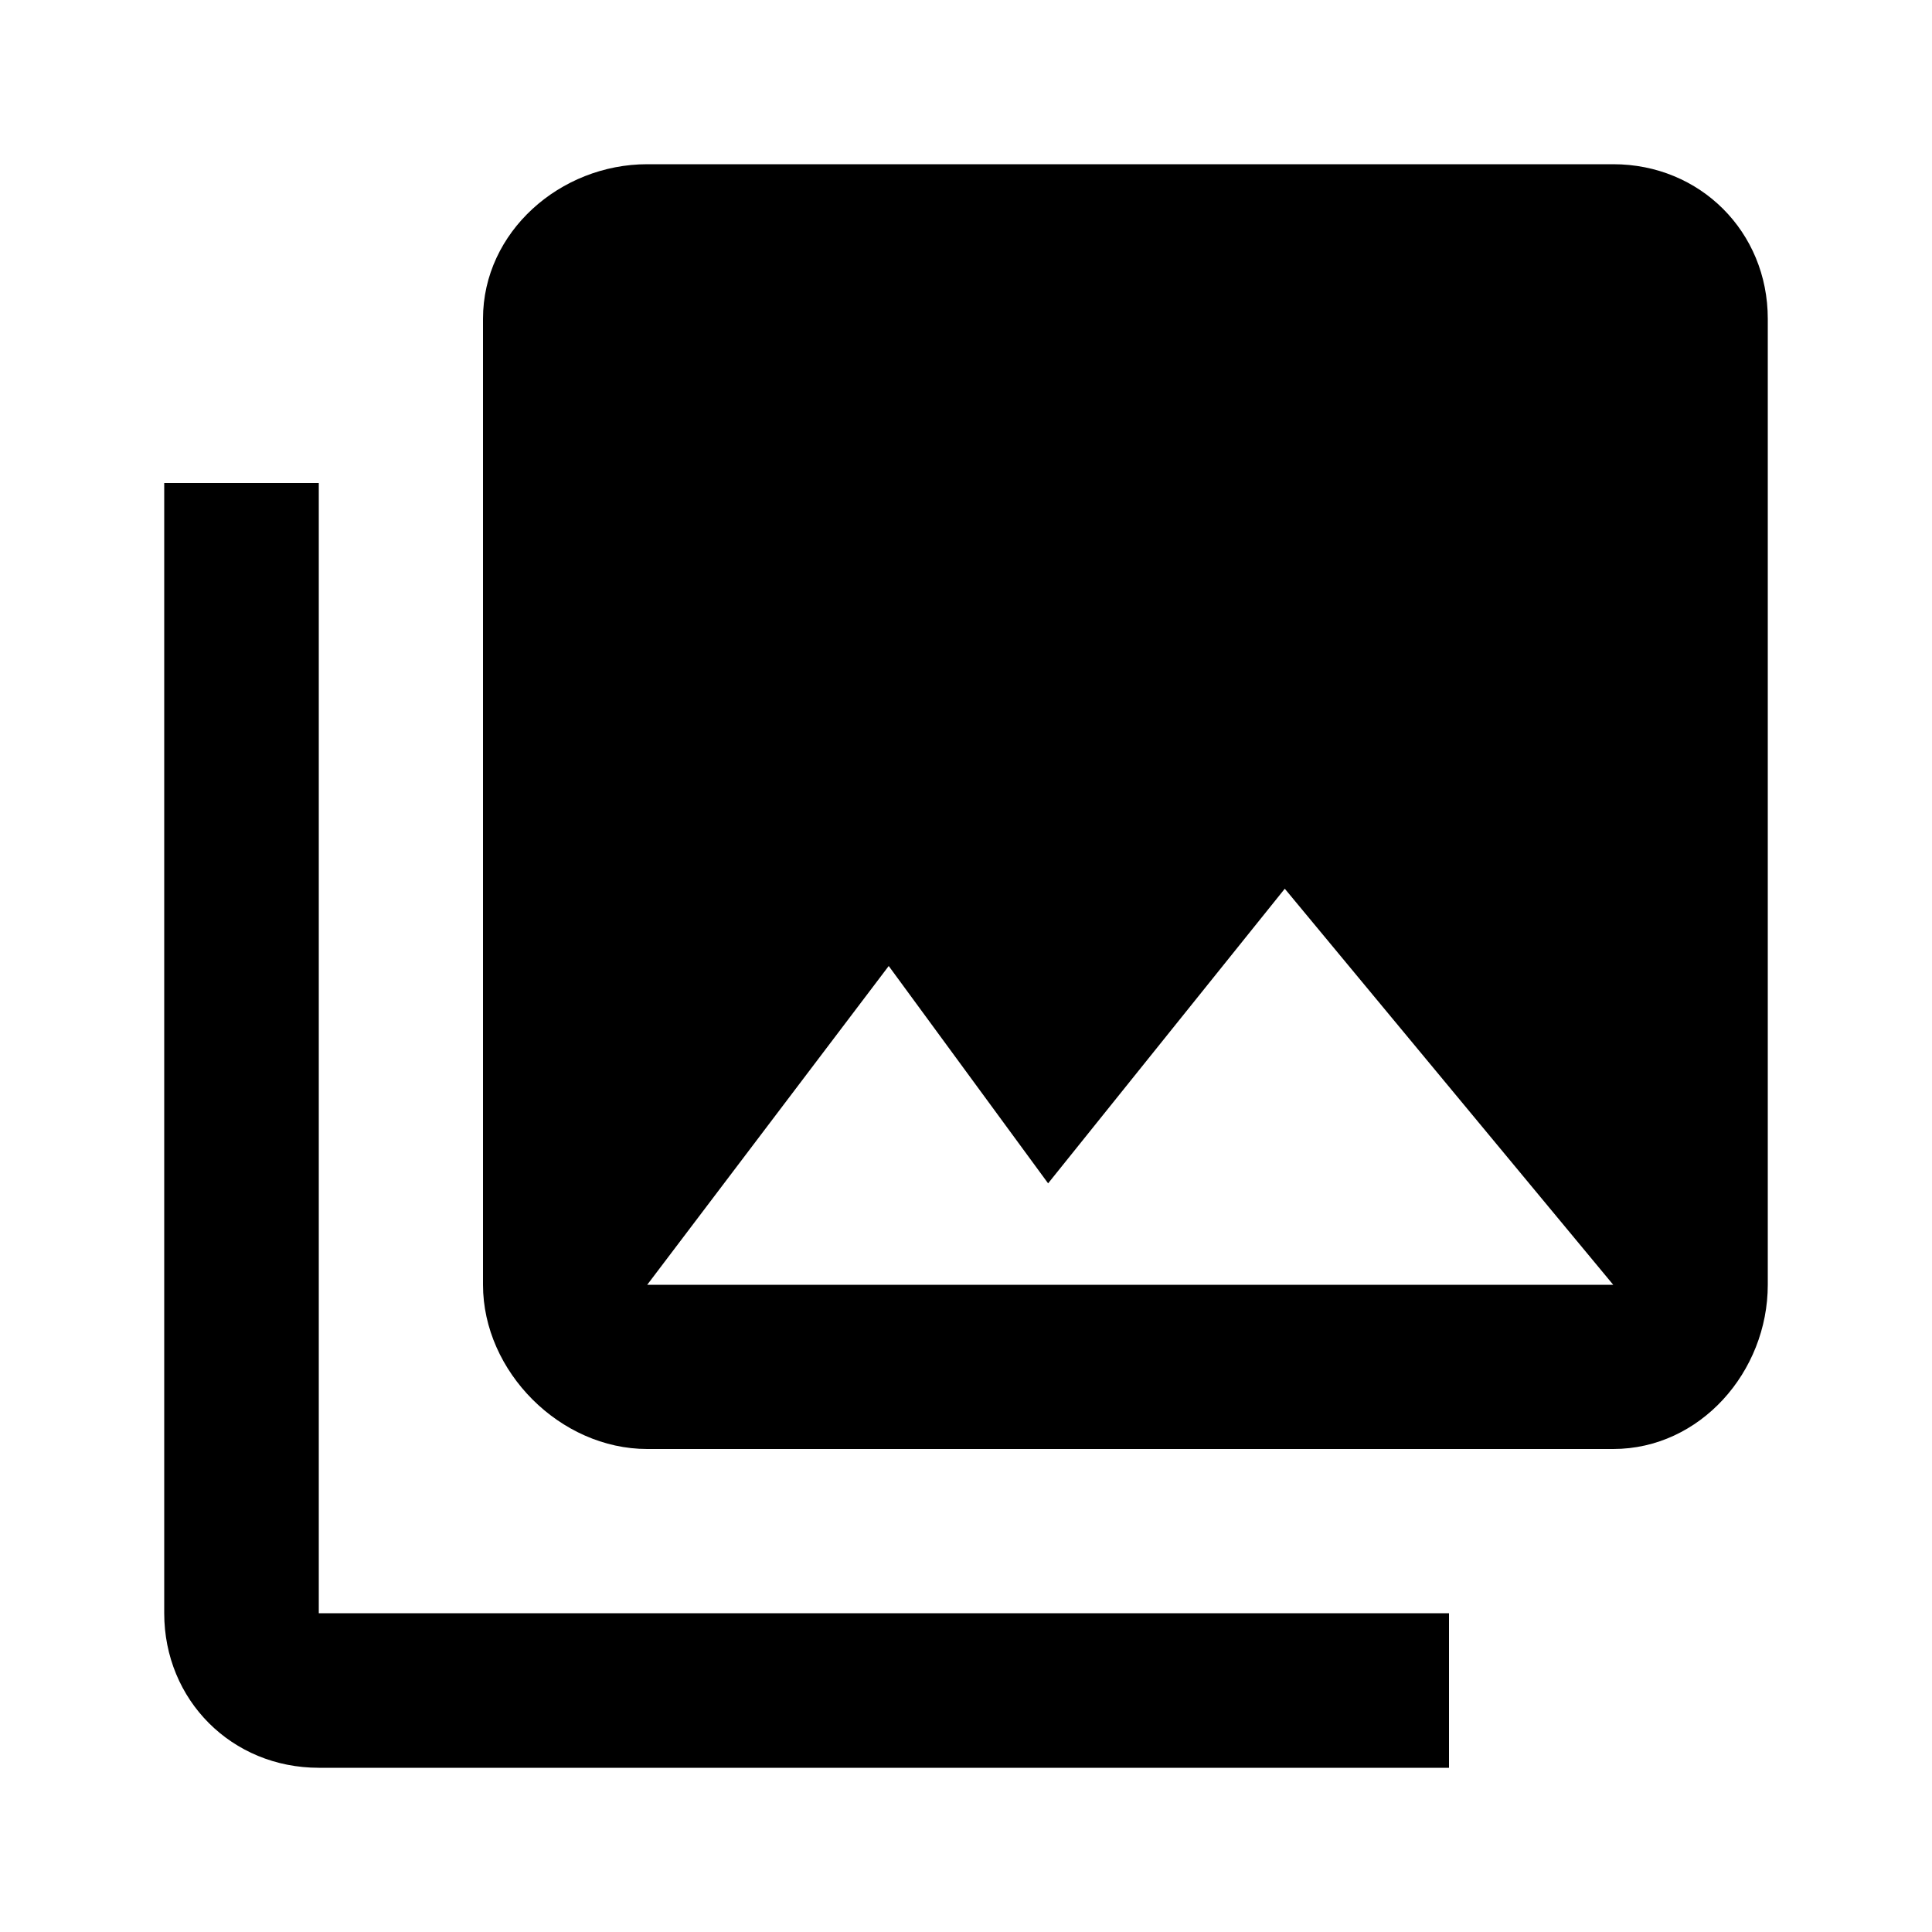 <?xml version="1.0"?><svg xmlns="http://www.w3.org/2000/svg" width="40" height="40" viewBox="0 0 40 40"><path  d="m3.4 10h3.2v23.4h23.4v3.2h-23.4c-1.8 0-3.2-1.4-3.2-3.2v-23.4z m15 10l-5 6.6h20l-6.8-8.2-4.9 6.1z m18.2 6.6c0 1.8-1.4 3.4-3.2 3.4h-20c-1.8 0-3.4-1.6-3.4-3.4v-20c0-1.8 1.6-3.2 3.4-3.2h20c1.8 0 3.2 1.4 3.2 3.2v20z"></path></svg>